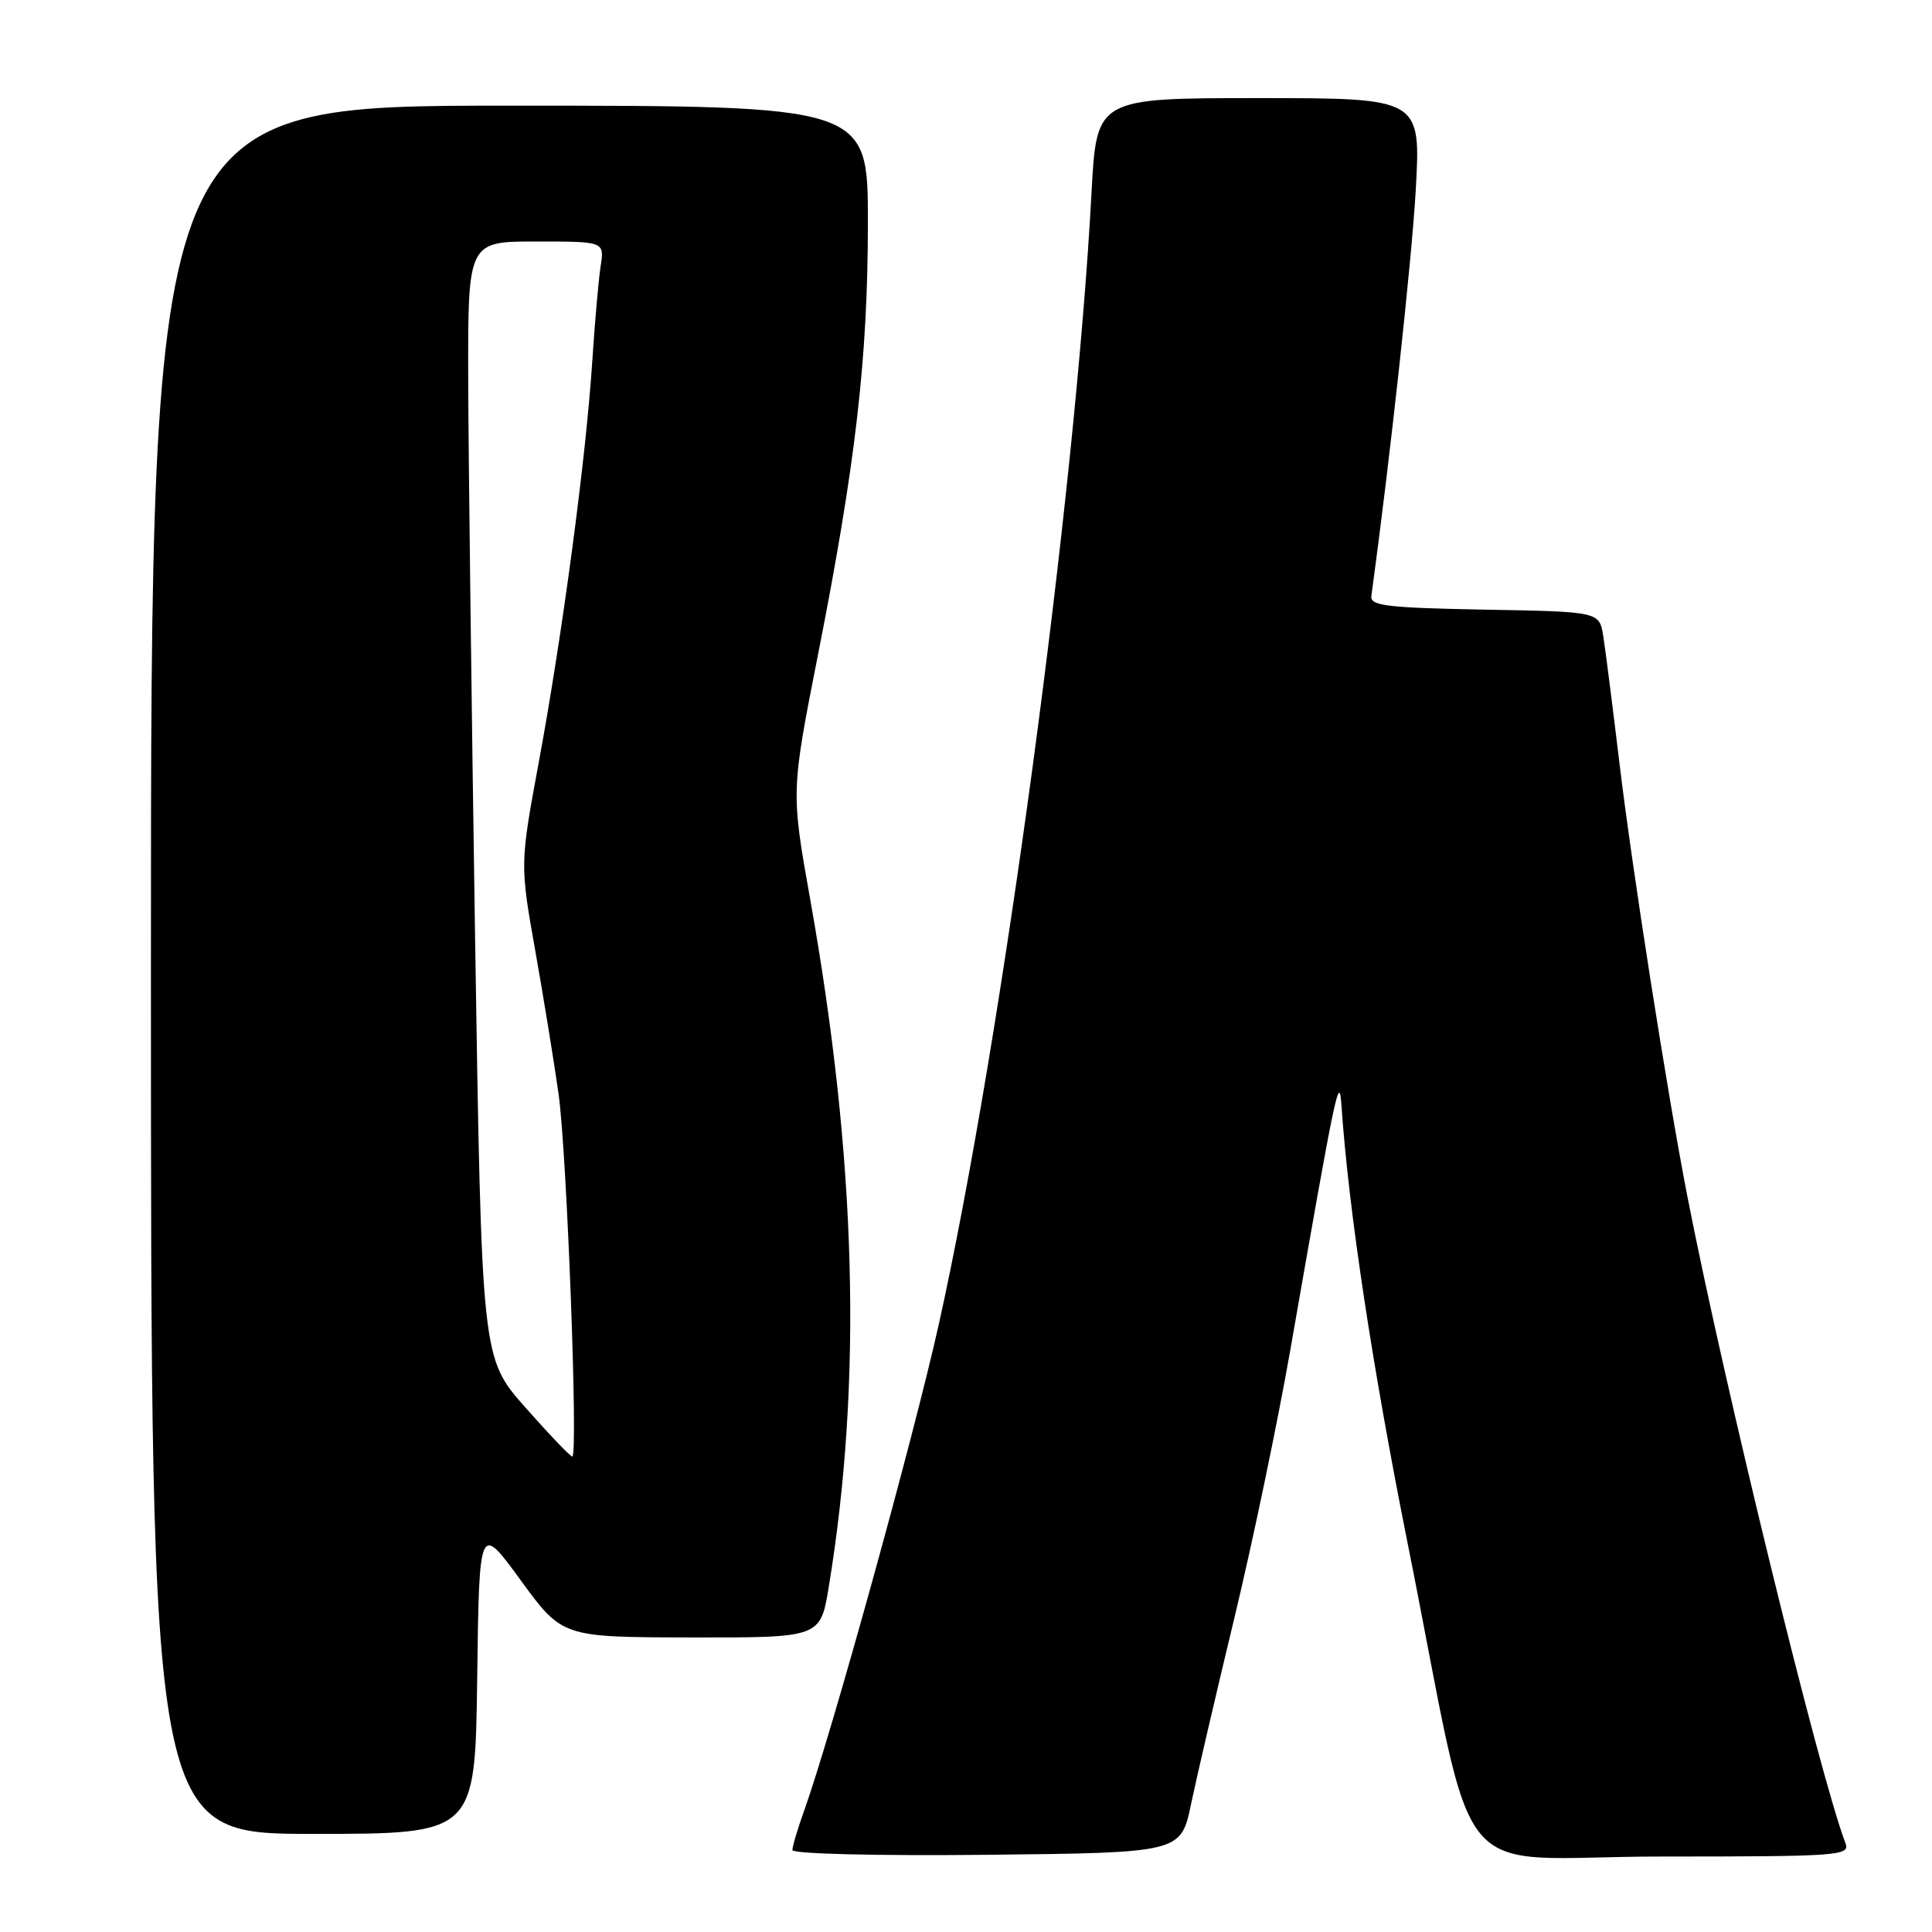 <?xml version="1.0" encoding="UTF-8" standalone="no"?>
<!DOCTYPE svg PUBLIC "-//W3C//DTD SVG 1.1//EN" "http://www.w3.org/Graphics/SVG/1.1/DTD/svg11.dtd" >
<svg xmlns="http://www.w3.org/2000/svg" xmlns:xlink="http://www.w3.org/1999/xlink" version="1.1" viewBox="0 0 256 256">
 <g >
 <path fill="currentColor"
d=" M 157.83 239.00 C 158.58 235.43 161.16 224.35 163.56 214.39 C 165.96 204.43 169.30 188.46 170.97 178.89 C 177.09 143.90 177.45 142.16 177.75 146.50 C 178.72 160.49 181.83 181.04 186.52 204.50 C 195.93 251.56 191.41 246.00 220.22 246.00 C 243.61 246.00 245.17 245.89 244.54 244.25 C 241.12 235.33 228.51 183.76 223.58 158.50 C 220.92 144.83 216.26 115.13 214.57 101.00 C 213.68 93.58 212.72 86.05 212.44 84.28 C 211.92 81.05 211.92 81.05 196.71 80.78 C 183.87 80.54 181.53 80.27 181.71 79.00 C 184.19 60.83 187.04 34.75 187.59 25.25 C 188.28 13.00 188.28 13.00 166.79 13.00 C 145.30 13.00 145.30 13.00 144.63 25.56 C 142.48 65.82 132.75 137.88 124.39 175.50 C 121.09 190.36 110.15 229.86 106.57 239.88 C 105.70 242.28 105.00 244.65 105.00 245.14 C 105.00 245.65 116.14 245.92 130.74 245.77 C 156.48 245.50 156.48 245.50 157.83 239.00 Z  M 63.23 222.42 C 63.50 201.85 63.50 201.85 69.00 209.40 C 74.50 216.94 74.50 216.94 91.60 216.97 C 108.71 217.00 108.71 217.00 109.82 210.25 C 114.29 183.03 113.50 153.61 107.36 119.19 C 104.81 104.89 104.81 104.89 108.40 86.69 C 113.38 61.45 115.00 47.43 115.00 29.45 C 115.00 14.00 115.00 14.00 67.50 14.00 C 20.00 14.00 20.00 14.00 20.00 128.50 C 20.00 243.00 20.00 243.00 41.48 243.00 C 62.96 243.00 62.96 243.00 63.23 222.42 Z  M 69.59 186.47 C 63.82 179.94 63.82 179.94 62.95 124.22 C 62.48 93.57 62.07 60.29 62.04 50.25 C 62.00 32.00 62.00 32.00 71.05 32.00 C 80.09 32.00 80.09 32.00 79.59 35.25 C 79.31 37.04 78.81 42.77 78.47 48.00 C 77.65 60.62 74.54 83.97 71.42 100.84 C 68.89 114.50 68.89 114.50 70.93 126.00 C 72.05 132.32 73.44 140.88 74.02 145.00 C 75.12 152.92 76.63 193.00 75.83 193.00 C 75.57 193.00 72.76 190.06 69.59 186.47 Z "/>
</g>
</svg>